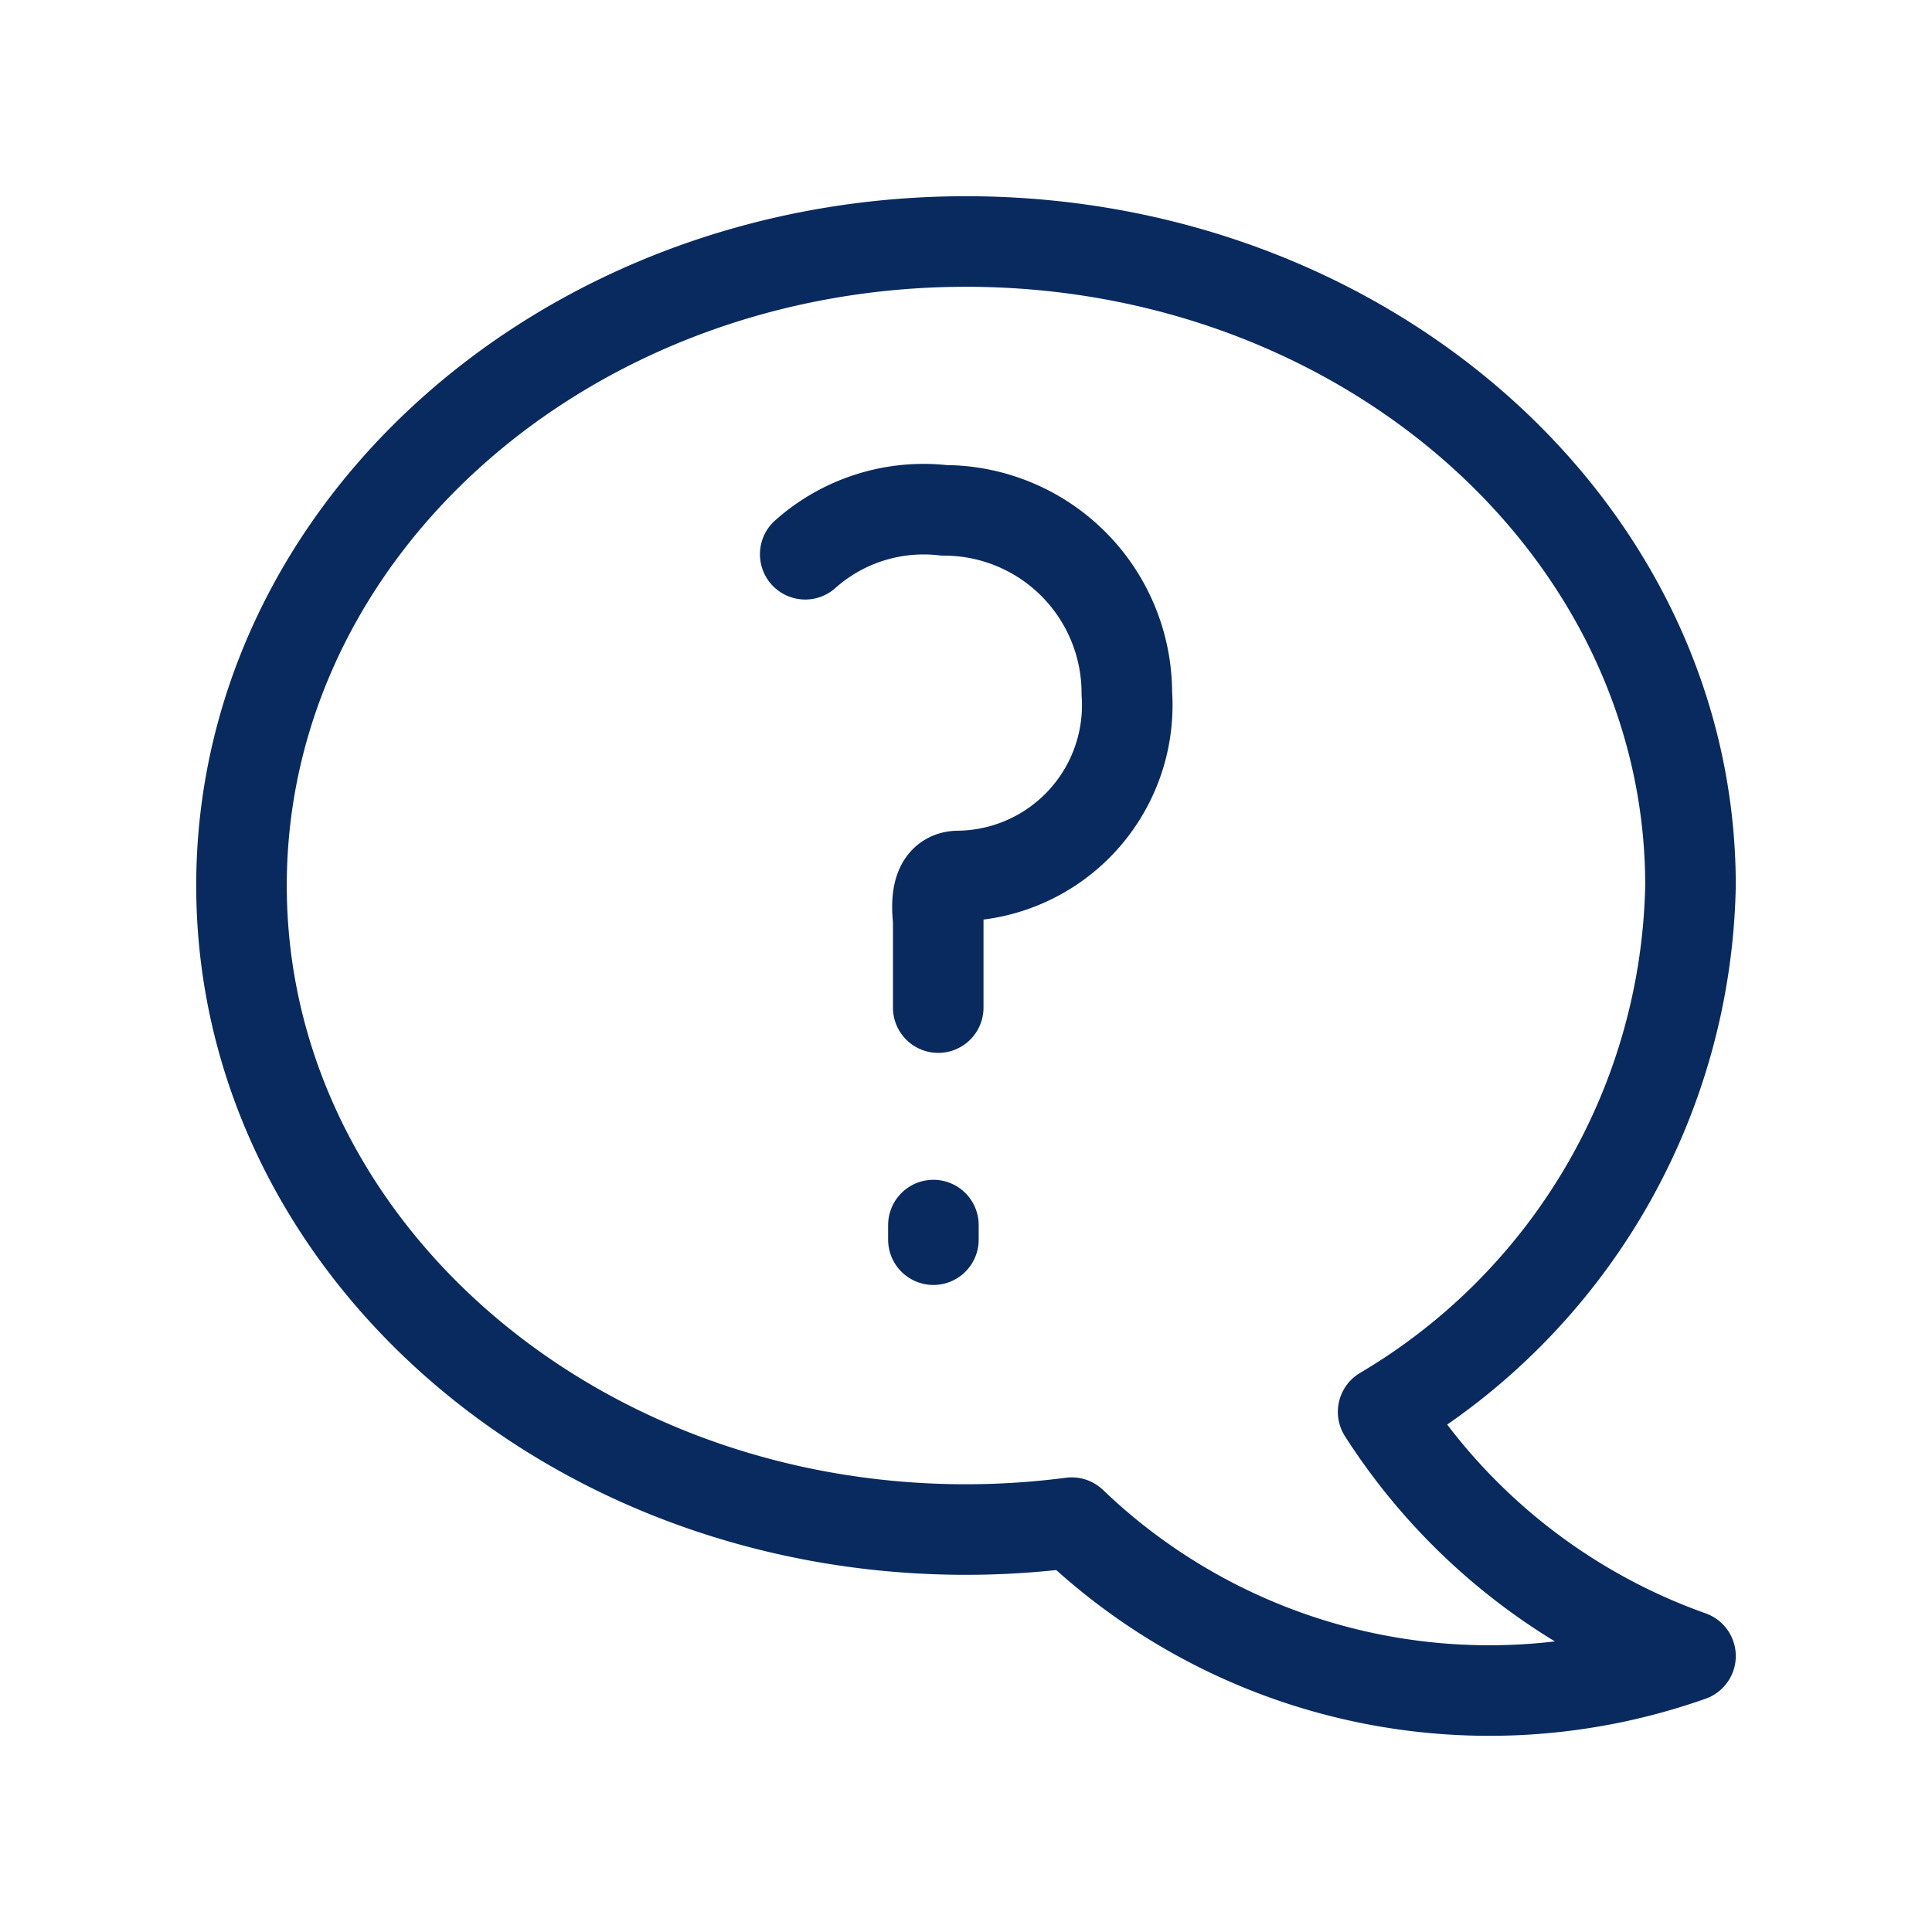 <svg xmlns="http://www.w3.org/2000/svg" width="32" height="32" viewBox="0 0 32 32"><defs><style>.a,.b{fill:none;}.b{stroke:#092a5e;stroke-linecap:round;stroke-linejoin:round;stroke-width:1.5px;}</style></defs><rect class="a" width="32" height="32"/><g transform="translate(4 4)"><path class="b" d="M57.974,76.092v.242" transform="translate(-46.514 -59.801)"/><path class="b" d="M52.213,39.936V38.483q-.08-.727.339-.727a2.83,2.83,0,0,0,2.785-3.028A3.028,3.028,0,0,0,52.31,31.7a2.948,2.948,0,0,0-2.3.727" transform="translate(-40.673 -27.247)"/><path class="b" d="M33.909,34.385A10.359,10.359,0,0,0,39,25.667C39,19.775,33.626,15,27,15S15,19.775,15,25.667s5.374,10.667,12,10.667a13.613,13.613,0,0,0,1.751-.114A9.994,9.994,0,0,0,39,38.429,10.031,10.031,0,0,1,33.909,34.385Z" transform="translate(-15 -15)"/></g></svg>